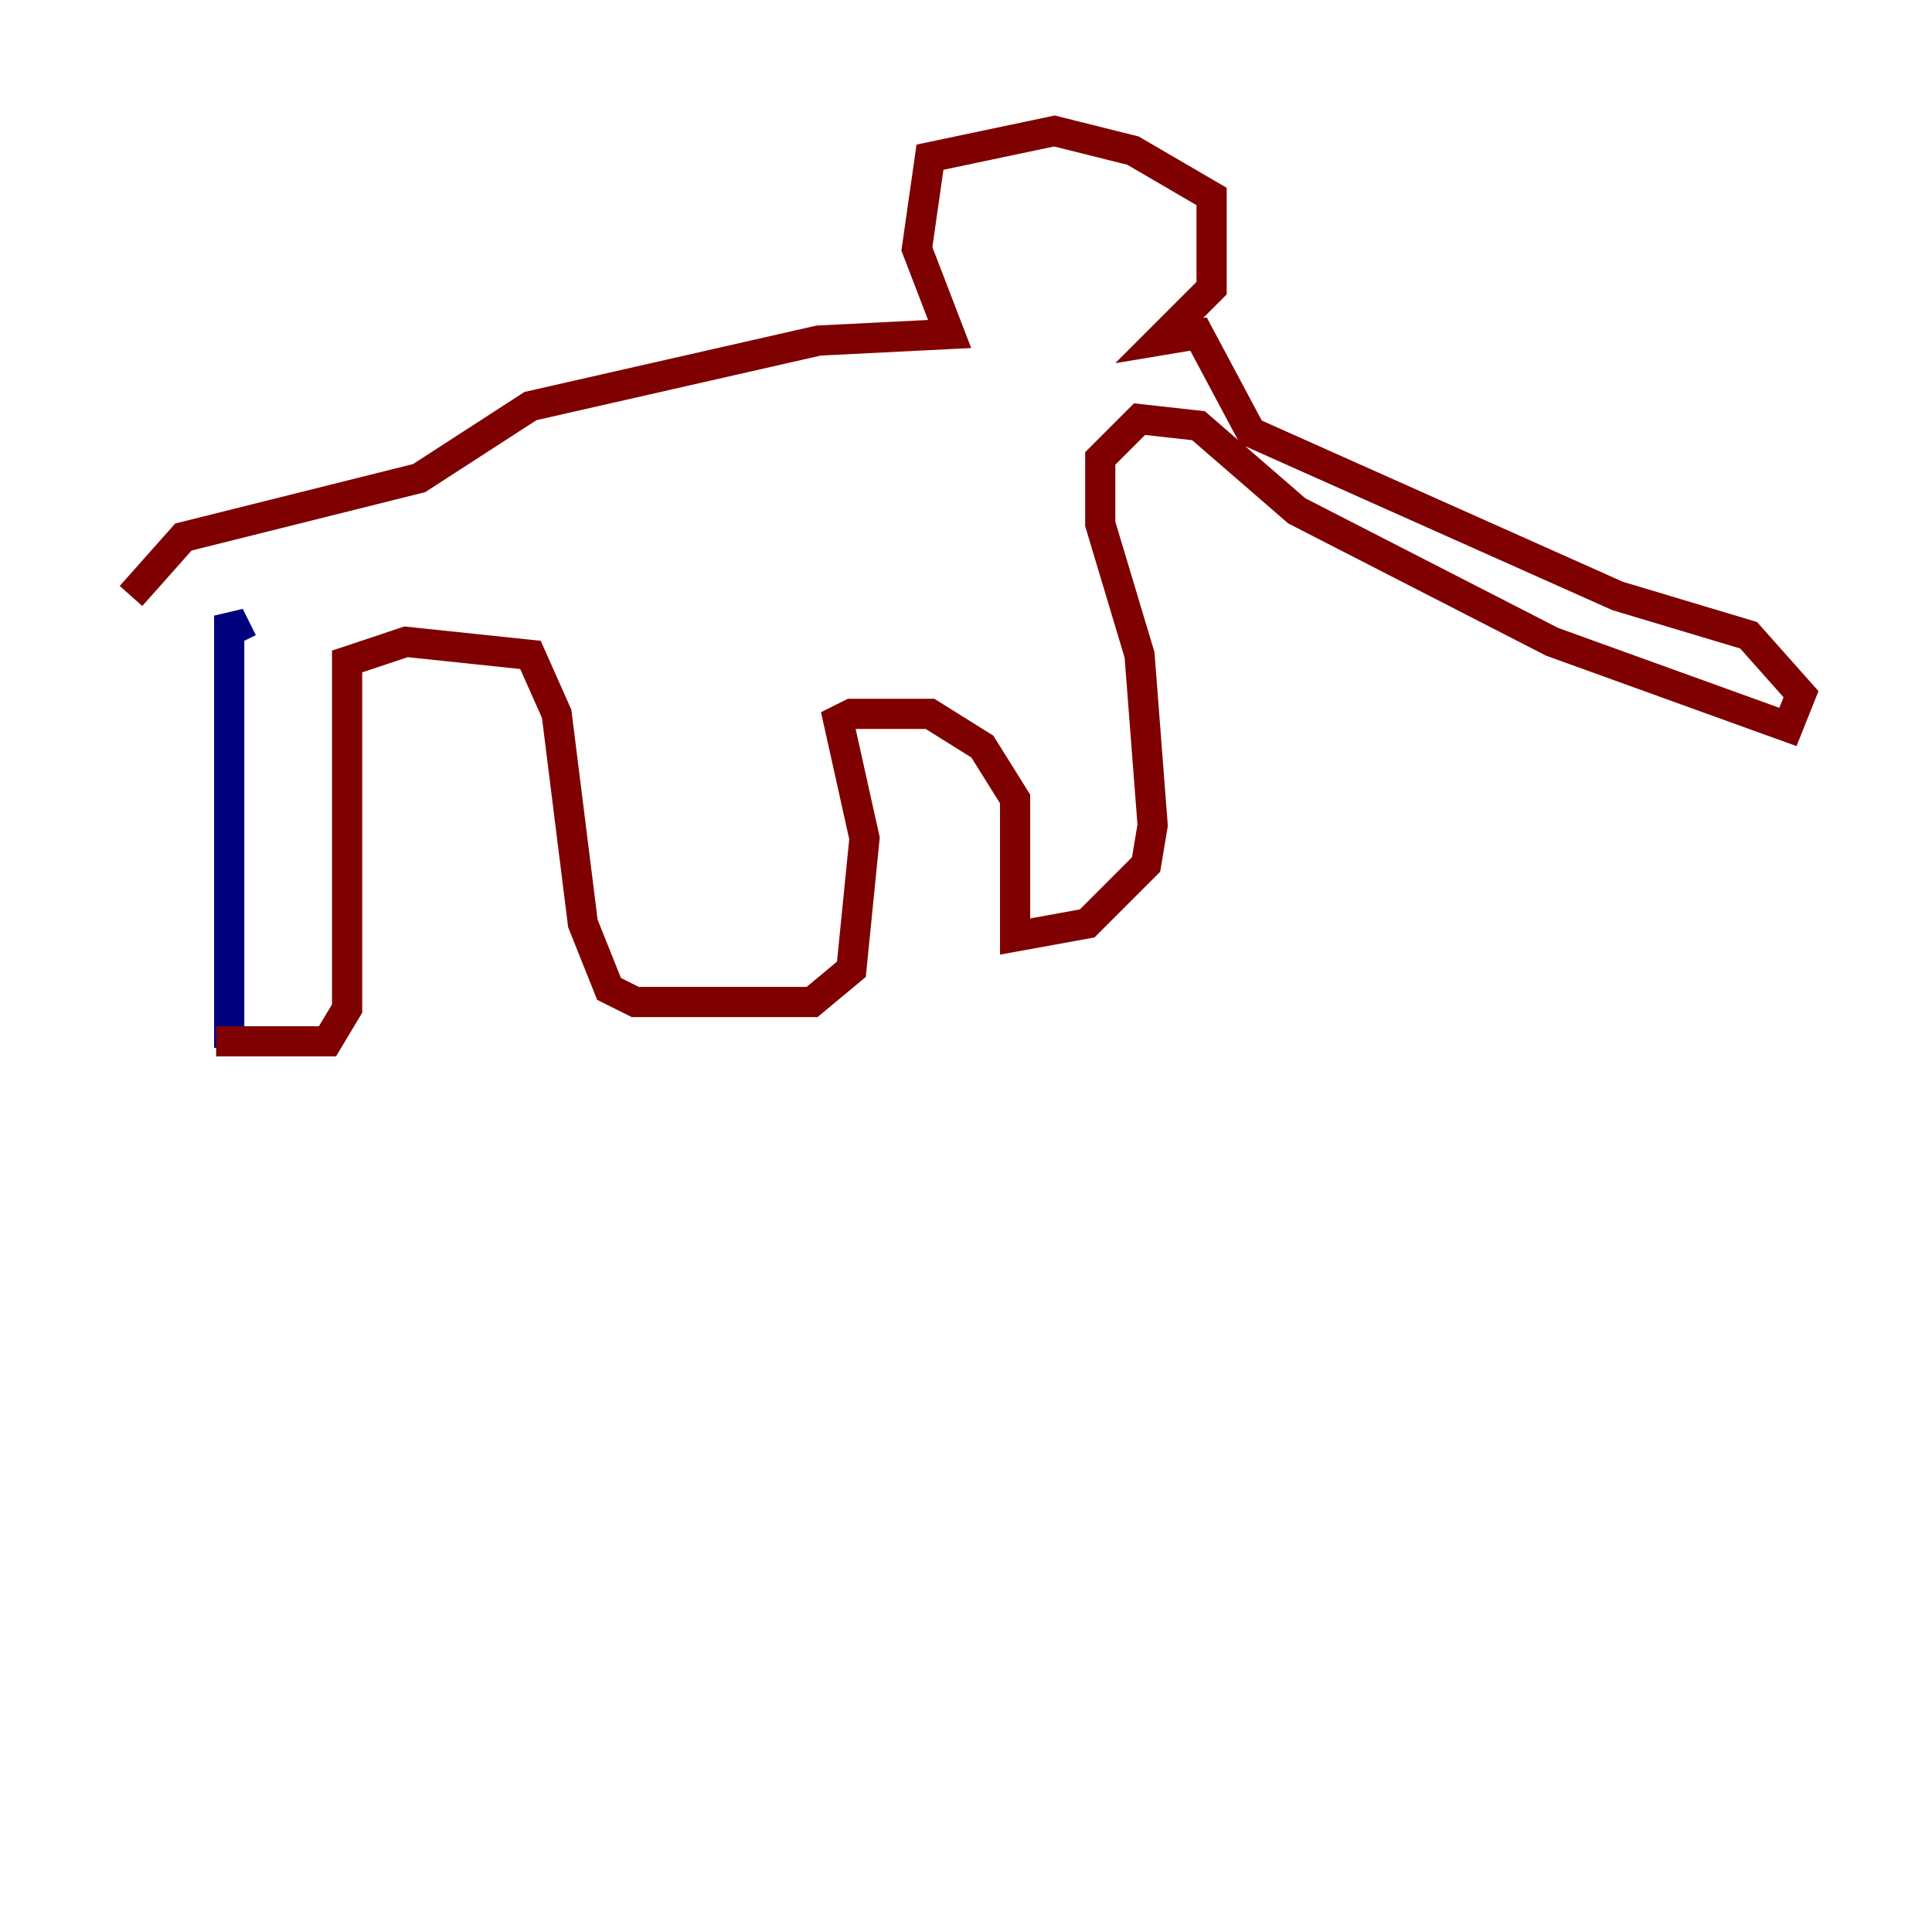 <?xml version="1.0" encoding="utf-8" ?>
<svg baseProfile="tiny" height="128" version="1.2" viewBox="0,0,128,128" width="128" xmlns="http://www.w3.org/2000/svg" xmlns:ev="http://www.w3.org/2001/xml-events" xmlns:xlink="http://www.w3.org/1999/xlink"><defs /><polyline fill="none" points="15.186,69.424 15.186,40.786 16.054,42.522" stroke="#00007f" stroke-width="2" /><polyline fill="none" points="14.319,68.99 21.695,68.99 22.997,66.82 22.997,43.824 26.902,42.522 35.146,43.39 36.881,47.295 38.617,61.18 40.352,65.519 42.088,66.386 53.803,66.386 56.407,64.217 57.275,55.539 55.539,47.729 56.407,47.295 61.614,47.295 65.085,49.464 67.254,52.936 67.254,62.047 72.027,61.18 75.932,57.275 76.366,54.671 75.498,43.39 72.895,34.712 72.895,30.373 75.498,27.77 79.403,28.203 85.912,33.844 102.834,42.522 118.454,48.163 119.322,45.993 115.851,42.088 107.173,39.485 82.875,28.637 79.403,22.129 76.8,22.563 80.271,19.091 80.271,13.017 75.064,9.98 69.858,8.678 61.614,10.414 60.746,16.488 62.915,22.129 54.237,22.563 35.146,26.902 27.77,31.675 12.149,35.58 8.678,39.485" stroke="#7f0000" stroke-width="2" /></svg>